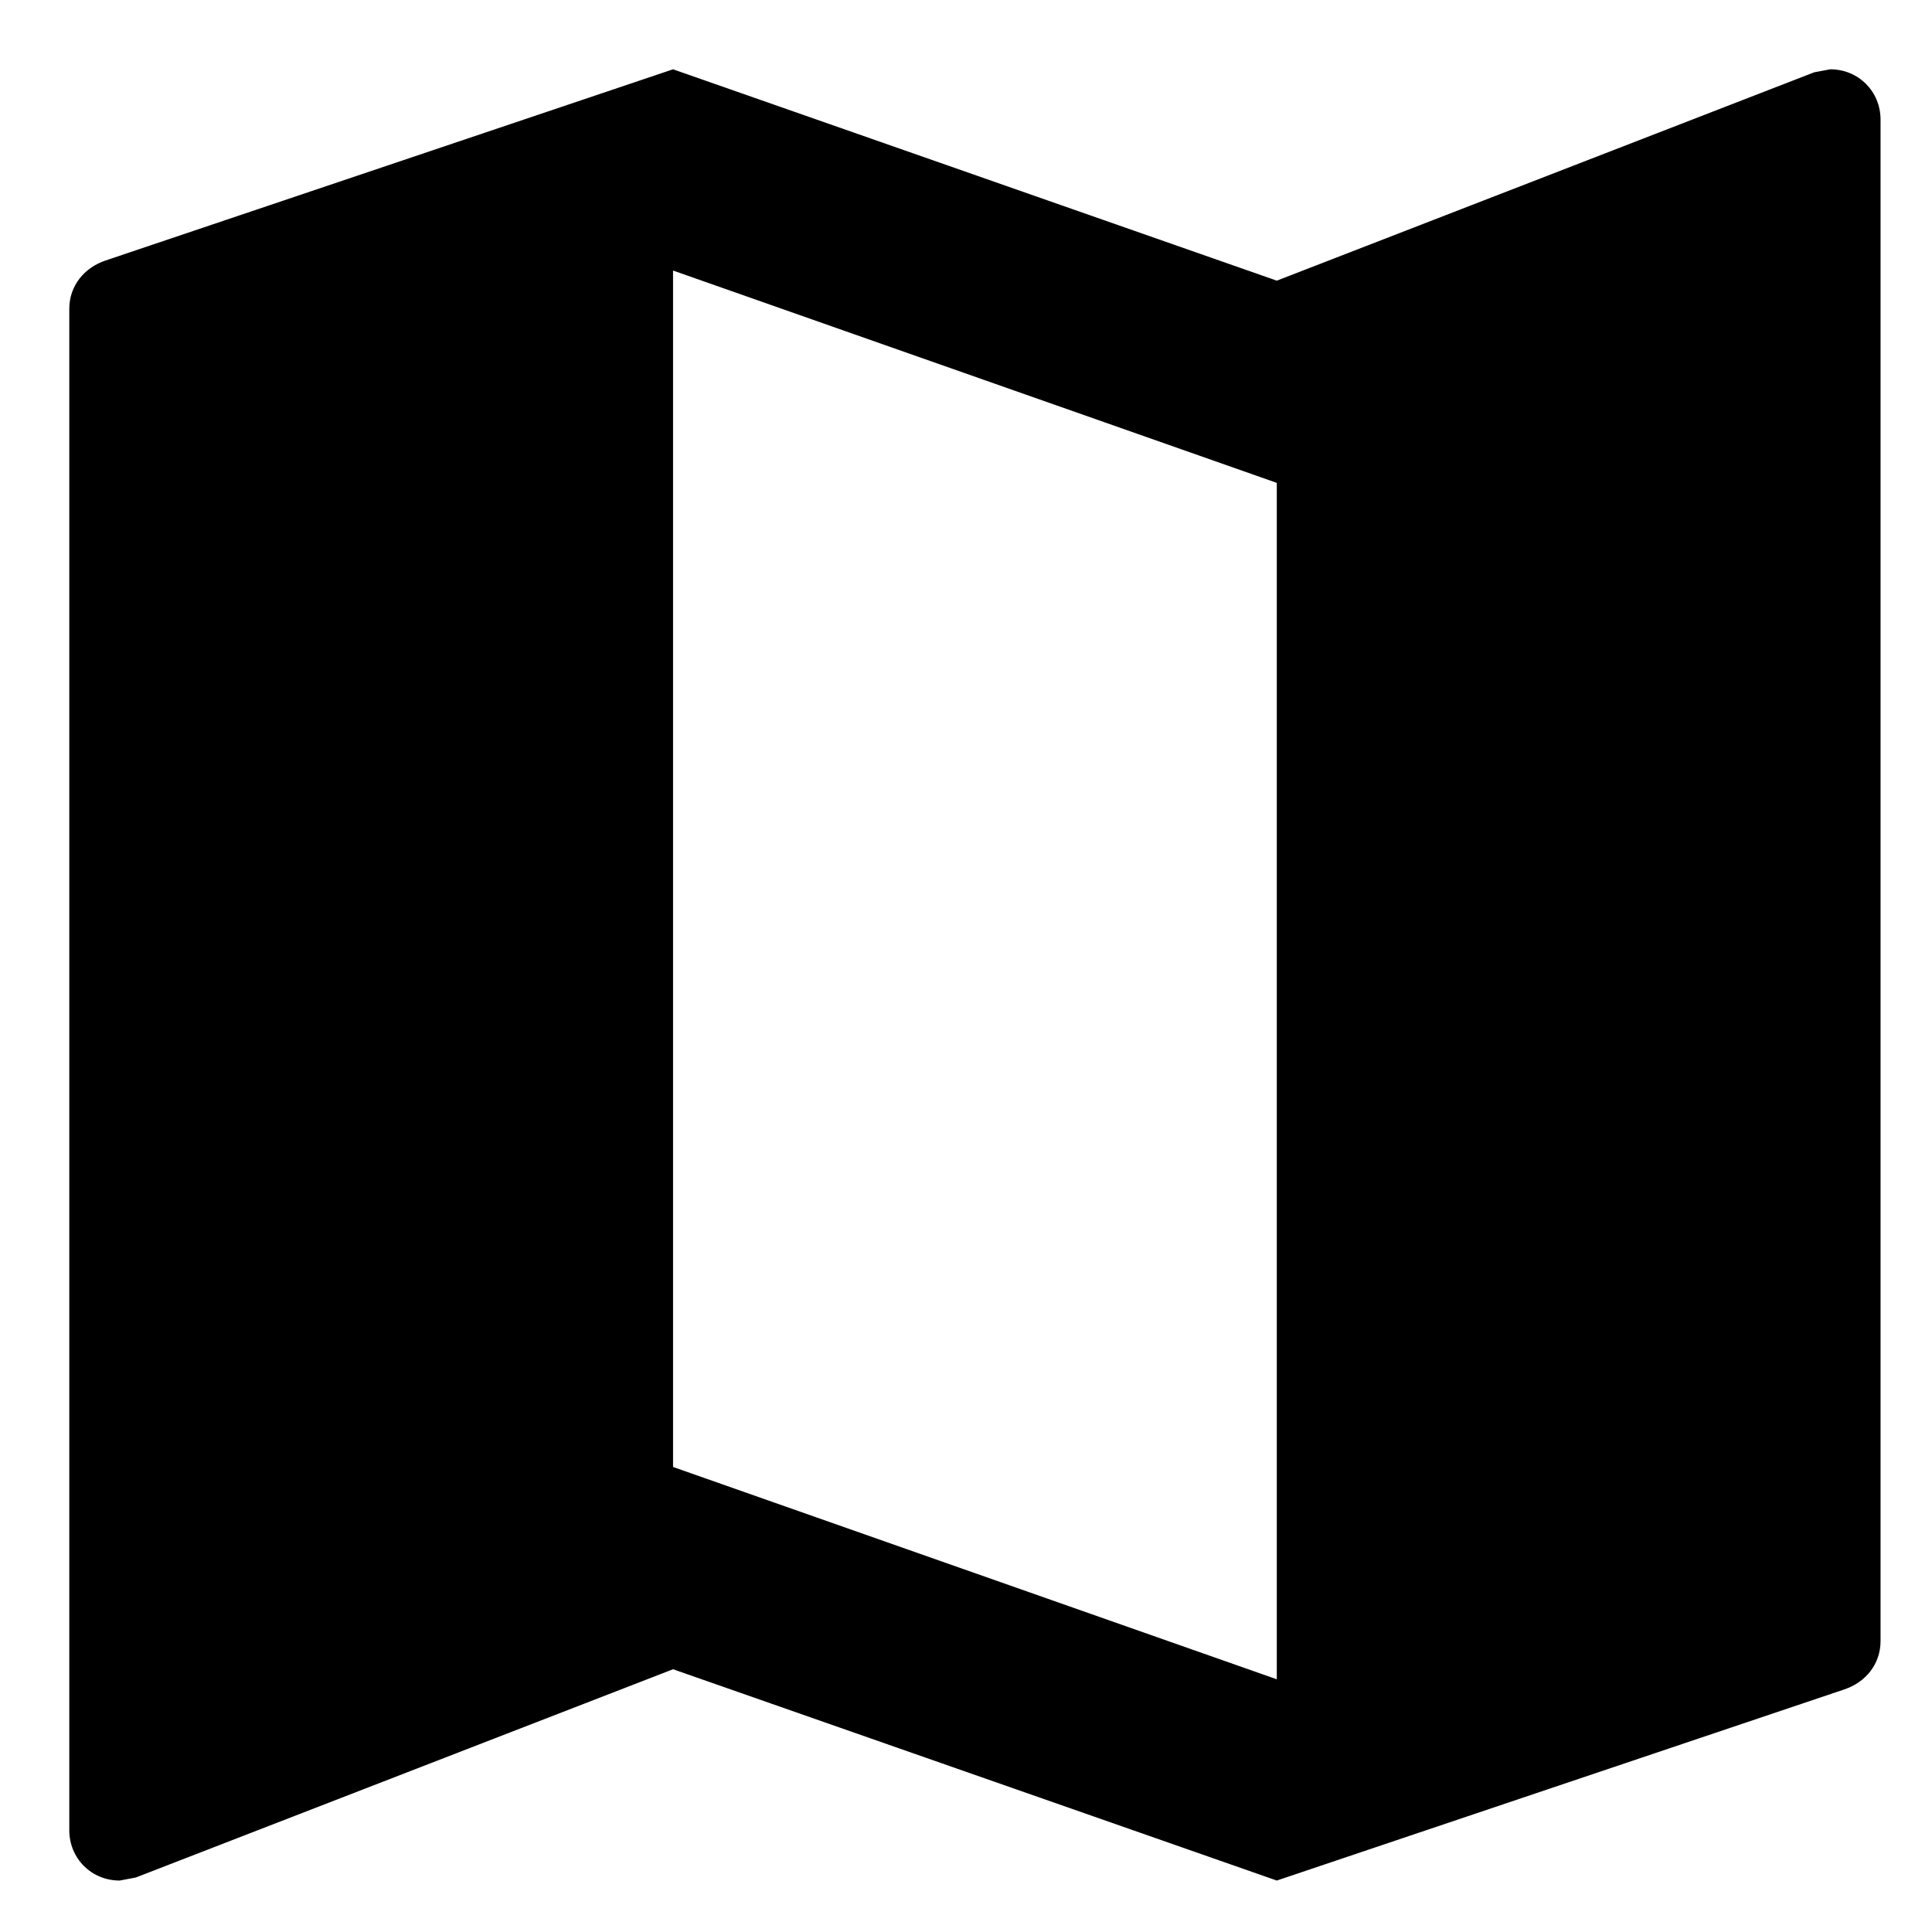 <svg width="30" height="30" viewBox="0 0 30 30" fill="none" xmlns="http://www.w3.org/2000/svg">
<path d="M28.42 1.076L28.17 1.123L19.826 4.358L10.451 1.076L1.639 4.045C1.311 4.155 1.076 4.436 1.076 4.795V28.42C1.076 28.858 1.42 29.201 1.858 29.201L2.108 29.154L10.451 25.92L19.826 29.201L28.639 26.233C28.967 26.123 29.201 25.842 29.201 25.483V1.858C29.201 1.42 28.858 1.076 28.42 1.076ZM19.826 26.076L10.451 22.779V4.201L19.826 7.498V26.076Z" fill="black"/>
</svg>
